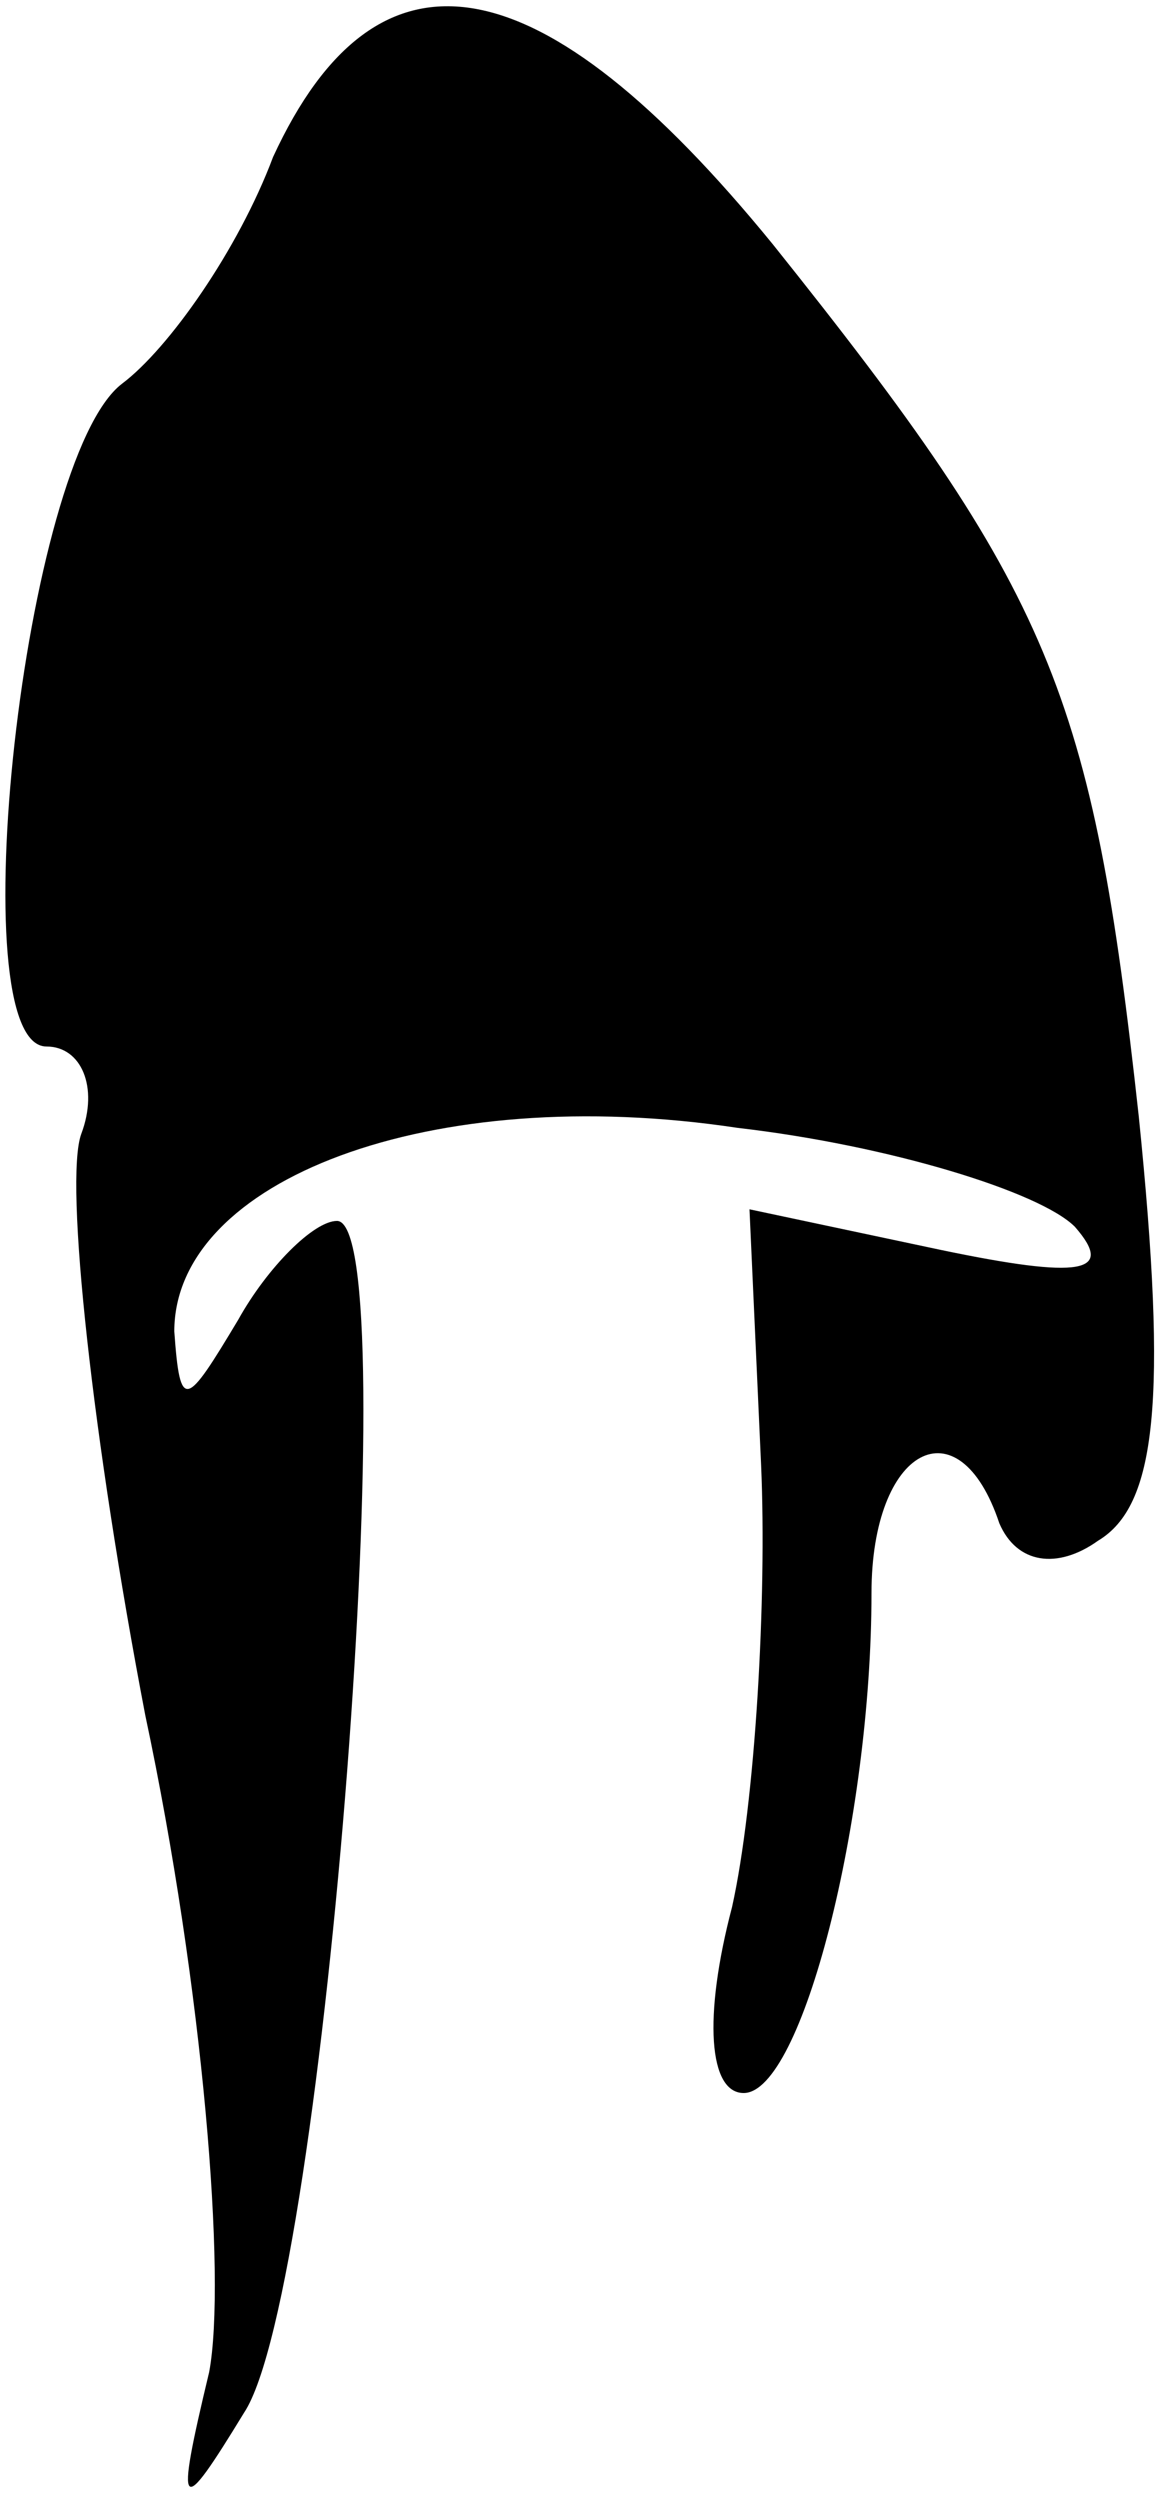 <?xml version="1.0" standalone="no"?>
<!DOCTYPE svg PUBLIC "-//W3C//DTD SVG 20010904//EN"
 "http://www.w3.org/TR/2001/REC-SVG-20010904/DTD/svg10.dtd">
<svg version="1.0" xmlns="http://www.w3.org/2000/svg"
 width="20pt" height="43pt" viewBox="0 0 20 43"
 preserveAspectRatio="xMidYMid meet">
<g transform="translate(0,43) scale(0.1,-0.1)"
fill="#000000" stroke="none">
<path fill="#000000" stroke="none" d="M47 403 c-6 -16 -18 -33 -26 -39 -17
-13 -28 -114 -13 -114 6 0 9 -7 6 -15 -3 -8 2 -53 11 -100 10 -47 14 -97 11
-113 -6 -25 -5 -25 6 -7 14 21 28 205 16 205 -4 0 -12 -8 -17 -17 -9 -15 -10
-16 -11 -2 0 26 44 43 97 35 26 -3 52 -11 58 -17 7 -8 1 -9 -23 -4 l-33 7 2
-44 c1 -23 -1 -58 -5 -76 -5 -19 -4 -32 2 -32 10 0 22 47 22 86 0 25 15 33 22
12 3 -7 10 -8 17 -3 10 6 12 24 7 73 -8 73 -15 90 -63 150 -40 49 -68 54 -86
15z"/>
</g>
</svg>
